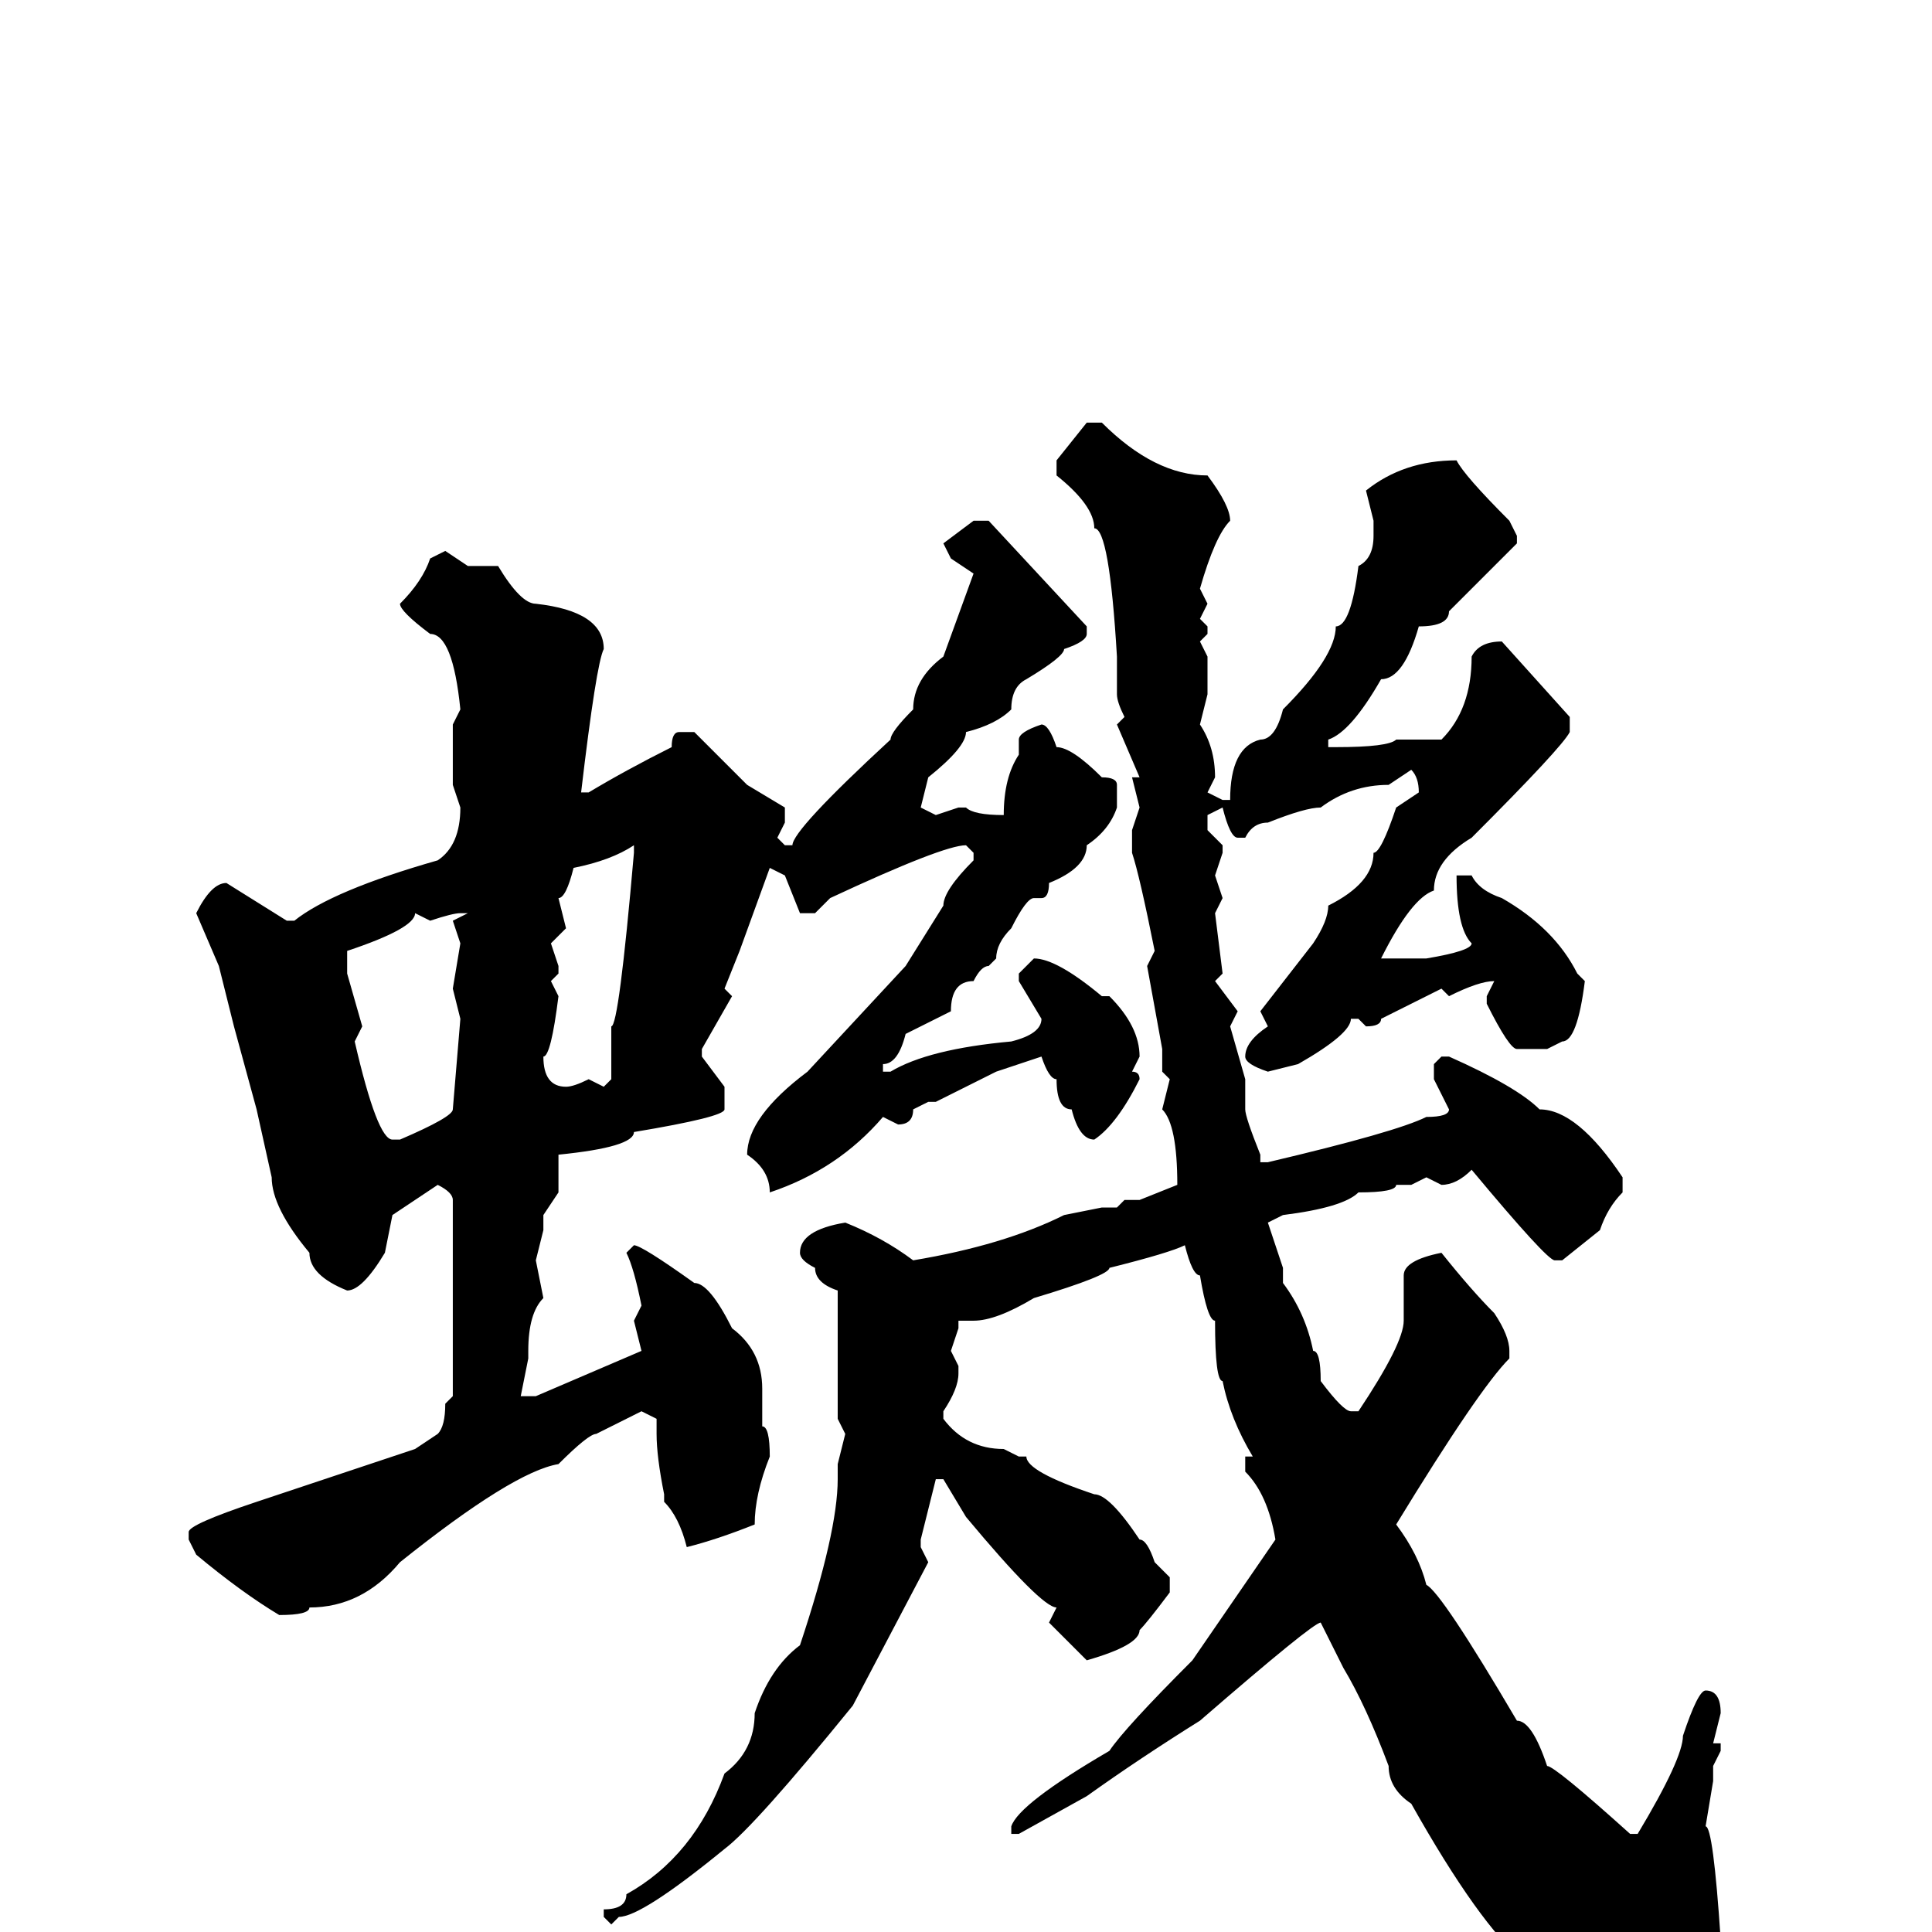 <svg xmlns="http://www.w3.org/2000/svg" viewBox="0 -256 256 256">
	<path fill="#000000" d="M144 -200H146Q153 -193 160 -193Q163 -189 163 -187Q161 -185 159 -178L160 -176L159 -174L160 -173V-172L159 -171L160 -169V-165V-164L159 -160Q161 -157 161 -153L160 -151L162 -150H163Q163 -157 167 -158Q169 -158 170 -162Q177 -169 177 -173Q179 -173 180 -181Q182 -182 182 -185V-187L181 -191Q186 -195 193 -195Q194 -193 200 -187L201 -185V-184L192 -175Q192 -173 188 -173Q186 -166 183 -166Q179 -159 176 -158V-157H177Q184 -157 185 -158H188H190H191Q195 -162 195 -169Q196 -171 199 -171L208 -161V-159Q207 -157 195 -145Q190 -142 190 -138Q187 -137 183 -129H189Q195 -130 195 -131Q193 -133 193 -140H195Q196 -138 199 -137Q206 -133 209 -127L210 -126Q209 -118 207 -118L205 -117H201Q200 -117 197 -123V-124L198 -126Q196 -126 192 -124L191 -125L183 -121Q183 -120 181 -120L180 -121H179Q179 -119 172 -115L168 -114Q165 -115 165 -116Q165 -118 168 -120L167 -122L174 -131Q176 -134 176 -136Q182 -139 182 -143Q183 -143 185 -149L188 -151Q188 -153 187 -154L184 -152Q179 -152 175 -149Q173 -149 168 -147Q166 -147 165 -145H164Q163 -145 162 -149L160 -148V-146L162 -144V-143L161 -140L162 -137L161 -135L162 -127L161 -126L164 -122L163 -120L165 -113V-110V-109Q165 -108 167 -103V-102H168Q185 -106 189 -108Q192 -108 192 -109L190 -113V-115L191 -116H192Q201 -112 204 -109Q209 -109 215 -100V-98Q213 -96 212 -93L207 -89H206Q205 -89 195 -101Q193 -99 191 -99L189 -100L187 -99H185Q185 -98 180 -98Q178 -96 170 -95L168 -94L170 -88V-86Q173 -82 174 -77Q175 -77 175 -73Q178 -69 179 -69H180Q186 -78 186 -81V-87Q186 -89 191 -90Q195 -85 198 -82Q200 -79 200 -77V-76Q196 -72 185 -54Q188 -50 189 -46Q191 -45 201 -28Q203 -28 205 -22Q206 -22 216 -13H217Q223 -23 223 -26Q225 -32 226 -32Q228 -32 228 -29L227 -25H228V-24L227 -22V-20L226 -14Q227 -14 228 1Q229 1 230 7L231 9V17Q227 24 223 24Q217 24 215 20Q212 20 208 13Q204 9 202 4Q196 -1 187 -17Q184 -19 184 -22Q181 -30 178 -35L175 -41Q174 -41 159 -28Q151 -23 144 -18L135 -13H134V-14Q135 -17 147 -24Q149 -27 158 -36L169 -52Q168 -58 165 -61V-63H166Q163 -68 162 -73Q161 -73 161 -81Q160 -81 159 -87Q158 -87 157 -91Q155 -90 147 -88Q147 -87 137 -84Q132 -81 129 -81H127V-80L126 -77L127 -75V-74Q127 -72 125 -69V-68Q128 -64 133 -64L135 -63H136Q136 -61 145 -58Q147 -58 151 -52Q152 -52 153 -49L155 -47V-45Q152 -41 151 -40Q151 -38 144 -36Q140 -40 139 -41L140 -43Q138 -43 128 -55L125 -60H124L122 -52V-51L123 -49L113 -30Q100 -14 96 -11Q85 -2 82 -2L81 -1L80 -2V-3Q83 -3 83 -5Q92 -10 96 -21Q100 -24 100 -29Q102 -35 106 -38Q111 -53 111 -60V-62L112 -66L111 -68V-72V-73V-75V-79V-80V-85Q108 -86 108 -88Q106 -89 106 -90Q106 -93 112 -94Q117 -92 121 -89Q133 -91 141 -95L146 -96H148L149 -97H151L156 -99Q156 -107 154 -109L155 -113L154 -114V-115V-117L152 -128L153 -130Q151 -140 150 -143V-146L151 -149L150 -153H151L148 -160L149 -161Q148 -163 148 -164V-169Q147 -186 145 -186Q145 -189 140 -193V-195ZM129 -187H131L144 -173V-172Q144 -171 141 -170Q141 -169 136 -166Q134 -165 134 -162Q132 -160 128 -159Q128 -157 123 -153L122 -149L124 -148L127 -149H128Q129 -148 133 -148Q133 -153 135 -156V-158Q135 -159 138 -160Q139 -160 140 -157Q142 -157 146 -153Q148 -153 148 -152V-149Q147 -146 144 -144Q144 -141 139 -139Q139 -137 138 -137H137Q136 -137 134 -133Q132 -131 132 -129L131 -128Q130 -128 129 -126Q126 -126 126 -122L120 -119Q119 -115 117 -115V-114H118Q123 -117 134 -118Q138 -119 138 -121L135 -126V-127L137 -129Q140 -129 146 -124H147Q151 -120 151 -116L150 -114Q151 -114 151 -113Q148 -107 145 -105Q143 -105 142 -109Q140 -109 140 -113Q139 -113 138 -116L132 -114L124 -110H123L121 -109Q121 -107 119 -107L117 -108Q111 -101 102 -98Q102 -101 99 -103Q99 -108 107 -114L120 -128L125 -136Q125 -138 129 -142V-143L128 -144Q125 -144 110 -137L108 -135H106L104 -140L102 -141L98 -130L96 -125L97 -124L93 -117V-116L96 -112V-109Q96 -108 84 -106Q84 -104 74 -103V-98L72 -95V-93L71 -89L72 -84Q70 -82 70 -77V-76L69 -71H71L85 -77L84 -81L85 -83Q84 -88 83 -90L84 -91Q85 -91 92 -86Q94 -86 97 -80Q101 -77 101 -72V-70V-67Q102 -67 102 -63Q100 -58 100 -54Q95 -52 91 -51Q90 -55 88 -57V-58Q87 -63 87 -66V-68L85 -69L79 -66Q78 -66 74 -62Q68 -61 53 -49Q48 -43 41 -43Q41 -42 37 -42Q32 -45 26 -50L25 -52V-53Q25 -54 34 -57L55 -64L58 -66Q59 -67 59 -70L60 -71V-74V-76V-79V-82V-86V-90V-94V-97Q60 -98 58 -99L52 -95L51 -90Q48 -85 46 -85Q41 -87 41 -90Q36 -96 36 -100L34 -109L31 -120L29 -128L26 -135Q28 -139 30 -139L38 -134H39Q44 -138 58 -142Q61 -144 61 -149L60 -152V-160L61 -162Q60 -172 57 -172Q53 -175 53 -176Q56 -179 57 -182L59 -183L62 -181H66Q69 -176 71 -176Q80 -175 80 -170Q79 -168 77 -151H78Q83 -154 89 -157Q89 -159 90 -159H92L99 -152L104 -149V-147L103 -145L104 -144H105Q105 -146 118 -158Q118 -159 121 -162Q121 -166 125 -169L129 -180L126 -182L125 -184ZM74 -137L75 -133L73 -131L74 -128V-127L73 -126L74 -124Q73 -116 72 -116Q72 -112 75 -112Q76 -112 78 -113L80 -112L81 -113V-120Q82 -120 84 -143V-144Q81 -142 76 -141Q75 -137 74 -137ZM57 -134L55 -135Q55 -133 46 -130V-127L48 -120L47 -118Q50 -105 52 -105H53Q60 -108 60 -109L61 -121L60 -125L61 -131L60 -134L62 -135H61Q60 -135 57 -134Z"/>
</svg>
